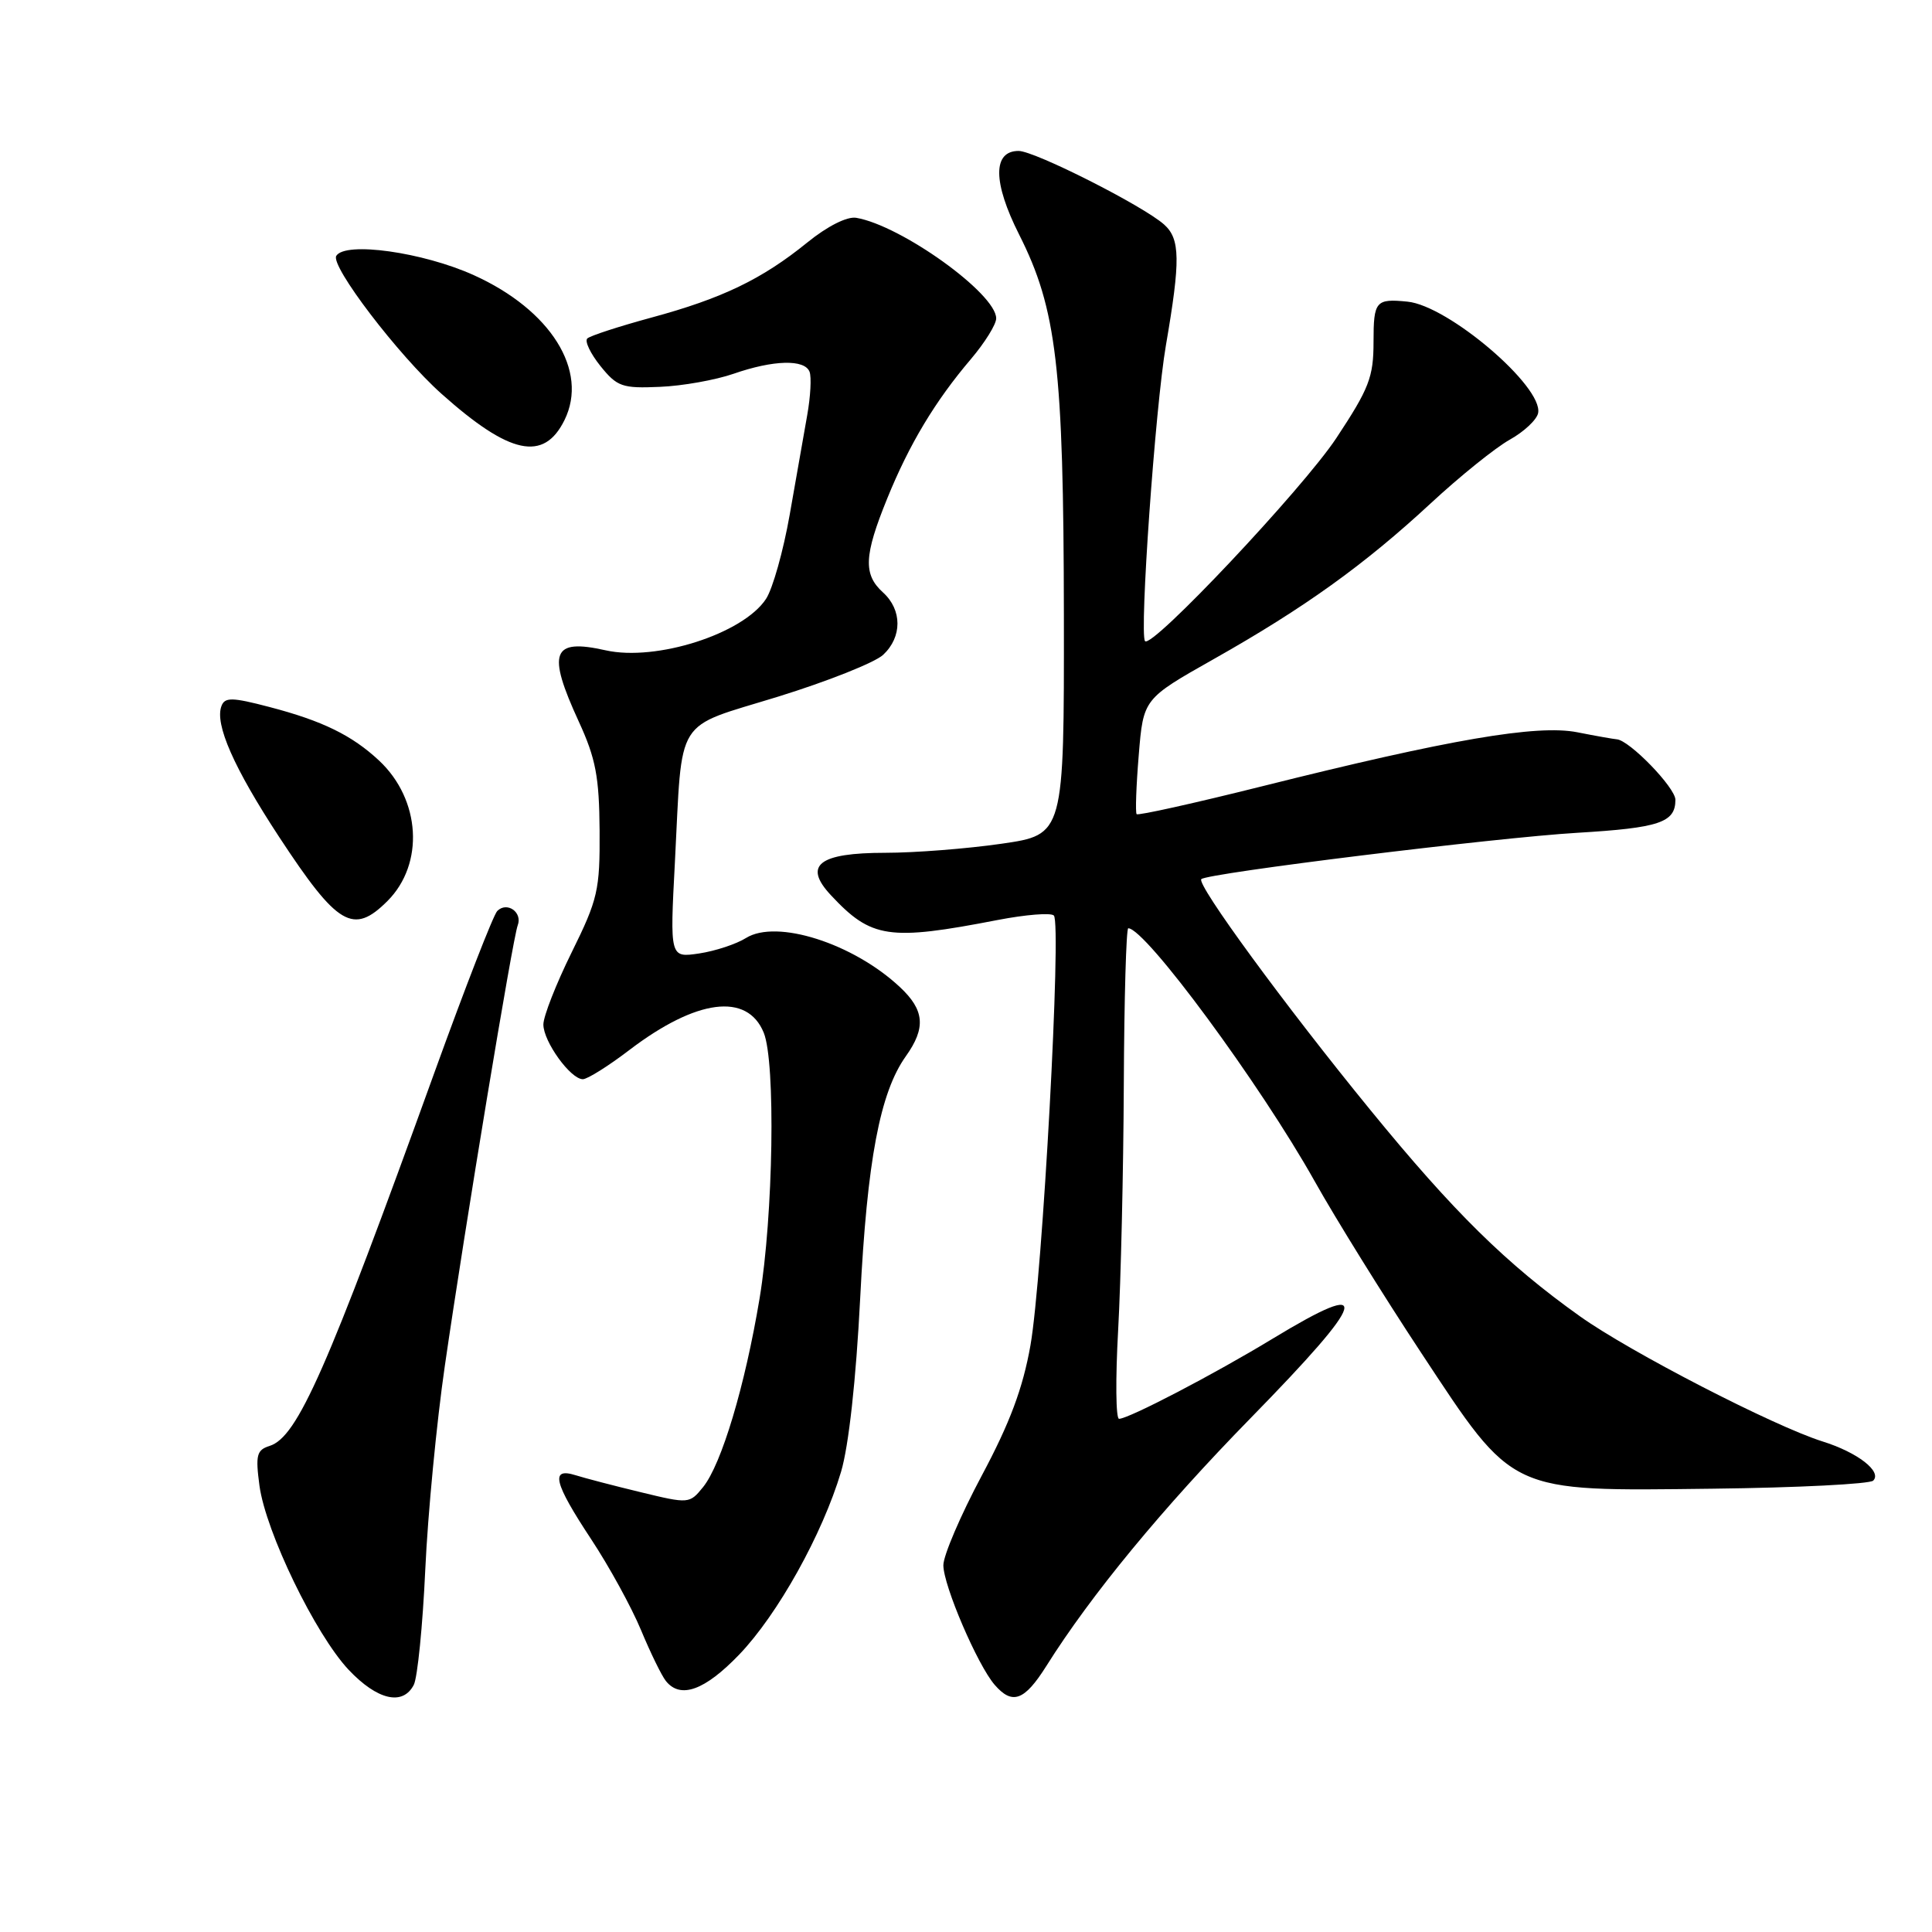<?xml version="1.0" encoding="UTF-8" standalone="no"?>
<!DOCTYPE svg PUBLIC "-//W3C//DTD SVG 1.1//EN" "http://www.w3.org/Graphics/SVG/1.1/DTD/svg11.dtd" >
<svg xmlns="http://www.w3.org/2000/svg" xmlns:xlink="http://www.w3.org/1999/xlink" version="1.1" viewBox="0 0 256 256">
 <g >
 <path fill="currentColor"
d=" M 54.83 223.25 C 55.32 222.29 56.01 215.43 56.35 208.00 C 56.69 200.57 57.86 188.43 58.94 181.00 C 61.62 162.49 67.94 124.32 68.60 122.61 C 69.26 120.88 67.18 119.42 65.89 120.71 C 65.38 121.22 61.64 130.84 57.58 142.07 C 43.30 181.60 39.42 190.42 35.73 191.59 C 34.01 192.13 33.84 192.81 34.38 196.86 C 35.22 203.01 41.79 216.57 46.20 221.26 C 50.00 225.28 53.38 226.06 54.83 223.25 Z  M 138.65 220.75 C 144.56 211.34 154.02 199.86 165.70 187.92 C 181.34 171.93 182.11 169.21 168.67 177.36 C 160.94 182.06 149.55 188.00 148.28 188.00 C 147.85 188.00 147.80 182.71 148.16 176.25 C 148.52 169.79 148.86 155.16 148.91 143.75 C 148.96 132.34 149.23 123.00 149.50 123.00 C 151.77 123.00 166.96 143.61 174.19 156.50 C 176.96 161.45 183.32 171.69 188.31 179.25 C 200.69 198.01 199.76 197.58 226.94 197.26 C 238.18 197.13 247.76 196.64 248.21 196.19 C 249.41 194.99 246.14 192.45 241.50 191.00 C 235.02 188.96 216.00 179.15 209.37 174.43 C 199.63 167.50 192.60 160.58 181.58 147.08 C 170.27 133.24 158.50 117.16 159.18 116.49 C 159.96 115.70 198.30 110.98 209.00 110.35 C 219.87 109.70 222.00 108.99 222.00 105.98 C 222.00 104.36 215.89 98.06 214.22 97.96 C 213.82 97.93 211.47 97.52 209.00 97.03 C 203.66 95.98 192.06 97.97 167.22 104.19 C 158.26 106.43 150.79 108.09 150.61 107.88 C 150.43 107.67 150.55 104.15 150.89 100.05 C 151.50 92.60 151.50 92.60 160.83 87.33 C 172.82 80.56 180.76 74.86 189.55 66.72 C 193.43 63.12 198.15 59.32 200.05 58.26 C 201.95 57.20 203.64 55.61 203.81 54.73 C 204.49 51.23 191.91 40.50 186.50 39.97 C 182.29 39.55 182.00 39.89 182.00 45.30 C 182.00 49.97 181.42 51.47 177.07 58.05 C 172.63 64.76 152.57 86.05 151.72 84.95 C 150.96 83.96 153.08 53.94 154.49 45.75 C 156.43 34.48 156.39 31.66 154.25 29.75 C 151.47 27.27 137.10 20.00 134.97 20.00 C 131.52 20.00 131.55 24.16 135.04 31.08 C 140.02 40.94 140.93 48.68 140.97 81.55 C 141.00 110.60 141.00 110.60 132.70 111.80 C 128.13 112.46 121.21 113.00 117.32 113.00 C 108.49 113.00 106.38 114.64 110.10 118.62 C 115.46 124.36 117.76 124.70 132.22 121.90 C 135.91 121.19 139.25 120.92 139.64 121.31 C 140.69 122.35 138.13 169.26 136.54 178.27 C 135.53 183.97 133.81 188.56 130.08 195.54 C 127.29 200.77 125.00 206.11 125.00 207.40 C 125.00 210.08 129.52 220.62 131.80 223.25 C 134.14 225.95 135.74 225.37 138.65 220.75 Z  M 97.94 219.25 C 103.05 213.93 108.97 203.31 111.45 195.00 C 112.46 191.59 113.43 182.84 113.98 172.00 C 114.90 153.76 116.60 144.78 120.02 139.97 C 122.71 136.20 122.51 133.85 119.25 130.80 C 113.06 125.00 102.91 121.76 98.85 124.29 C 97.56 125.10 94.76 126.02 92.63 126.34 C 88.76 126.91 88.76 126.91 89.43 114.21 C 90.45 94.60 89.21 96.60 103.10 92.31 C 109.66 90.28 115.92 87.79 117.02 86.77 C 119.56 84.40 119.55 80.81 117.00 78.50 C 114.37 76.12 114.48 73.63 117.55 66.08 C 120.48 58.86 123.91 53.15 128.66 47.57 C 130.49 45.41 132.00 42.99 132.00 42.19 C 132.00 38.91 119.43 29.88 113.45 28.86 C 112.24 28.66 109.63 29.97 106.96 32.14 C 100.97 37.00 95.67 39.55 86.32 42.08 C 82.02 43.25 78.20 44.49 77.82 44.85 C 77.45 45.21 78.24 46.85 79.56 48.50 C 81.77 51.24 82.44 51.48 87.43 51.26 C 90.43 51.14 94.82 50.35 97.19 49.53 C 102.48 47.69 106.62 47.58 107.27 49.26 C 107.54 49.96 107.40 52.54 106.96 55.01 C 106.52 57.48 105.48 63.41 104.64 68.20 C 103.80 72.98 102.39 78.01 101.50 79.36 C 98.47 83.98 86.95 87.67 80.25 86.17 C 73.13 84.57 72.45 86.39 76.70 95.63 C 78.94 100.50 79.40 102.95 79.45 110.05 C 79.50 117.97 79.22 119.16 75.75 126.19 C 73.69 130.36 72.00 134.67 72.00 135.75 C 72.00 138.01 75.60 143.00 77.23 143.00 C 77.83 143.00 80.61 141.26 83.41 139.12 C 92.29 132.36 99.02 131.49 101.20 136.84 C 102.79 140.75 102.47 161.05 100.65 172.04 C 98.72 183.63 95.61 194.02 93.16 197.05 C 91.37 199.26 91.27 199.27 84.92 197.73 C 81.39 196.88 77.49 195.86 76.25 195.47 C 72.89 194.42 73.39 196.47 78.33 203.95 C 80.71 207.55 83.68 212.97 84.94 216.00 C 86.20 219.03 87.68 222.06 88.24 222.75 C 90.17 225.15 93.38 223.99 97.94 219.25 Z  M 51.34 119.39 C 56.26 114.46 55.75 105.95 50.23 100.78 C 46.64 97.43 42.72 95.51 35.66 93.67 C 30.78 92.39 29.79 92.37 29.35 93.54 C 28.42 95.94 30.99 101.76 37.00 110.92 C 44.74 122.70 46.80 123.92 51.34 119.39 Z  M 74.80 55.66 C 78.02 49.12 72.98 41.07 62.78 36.46 C 56.03 33.41 45.76 31.97 44.56 33.90 C 43.74 35.22 52.79 47.08 58.50 52.18 C 67.55 60.26 72.06 61.22 74.80 55.66 Z "/>
</g>
</svg>